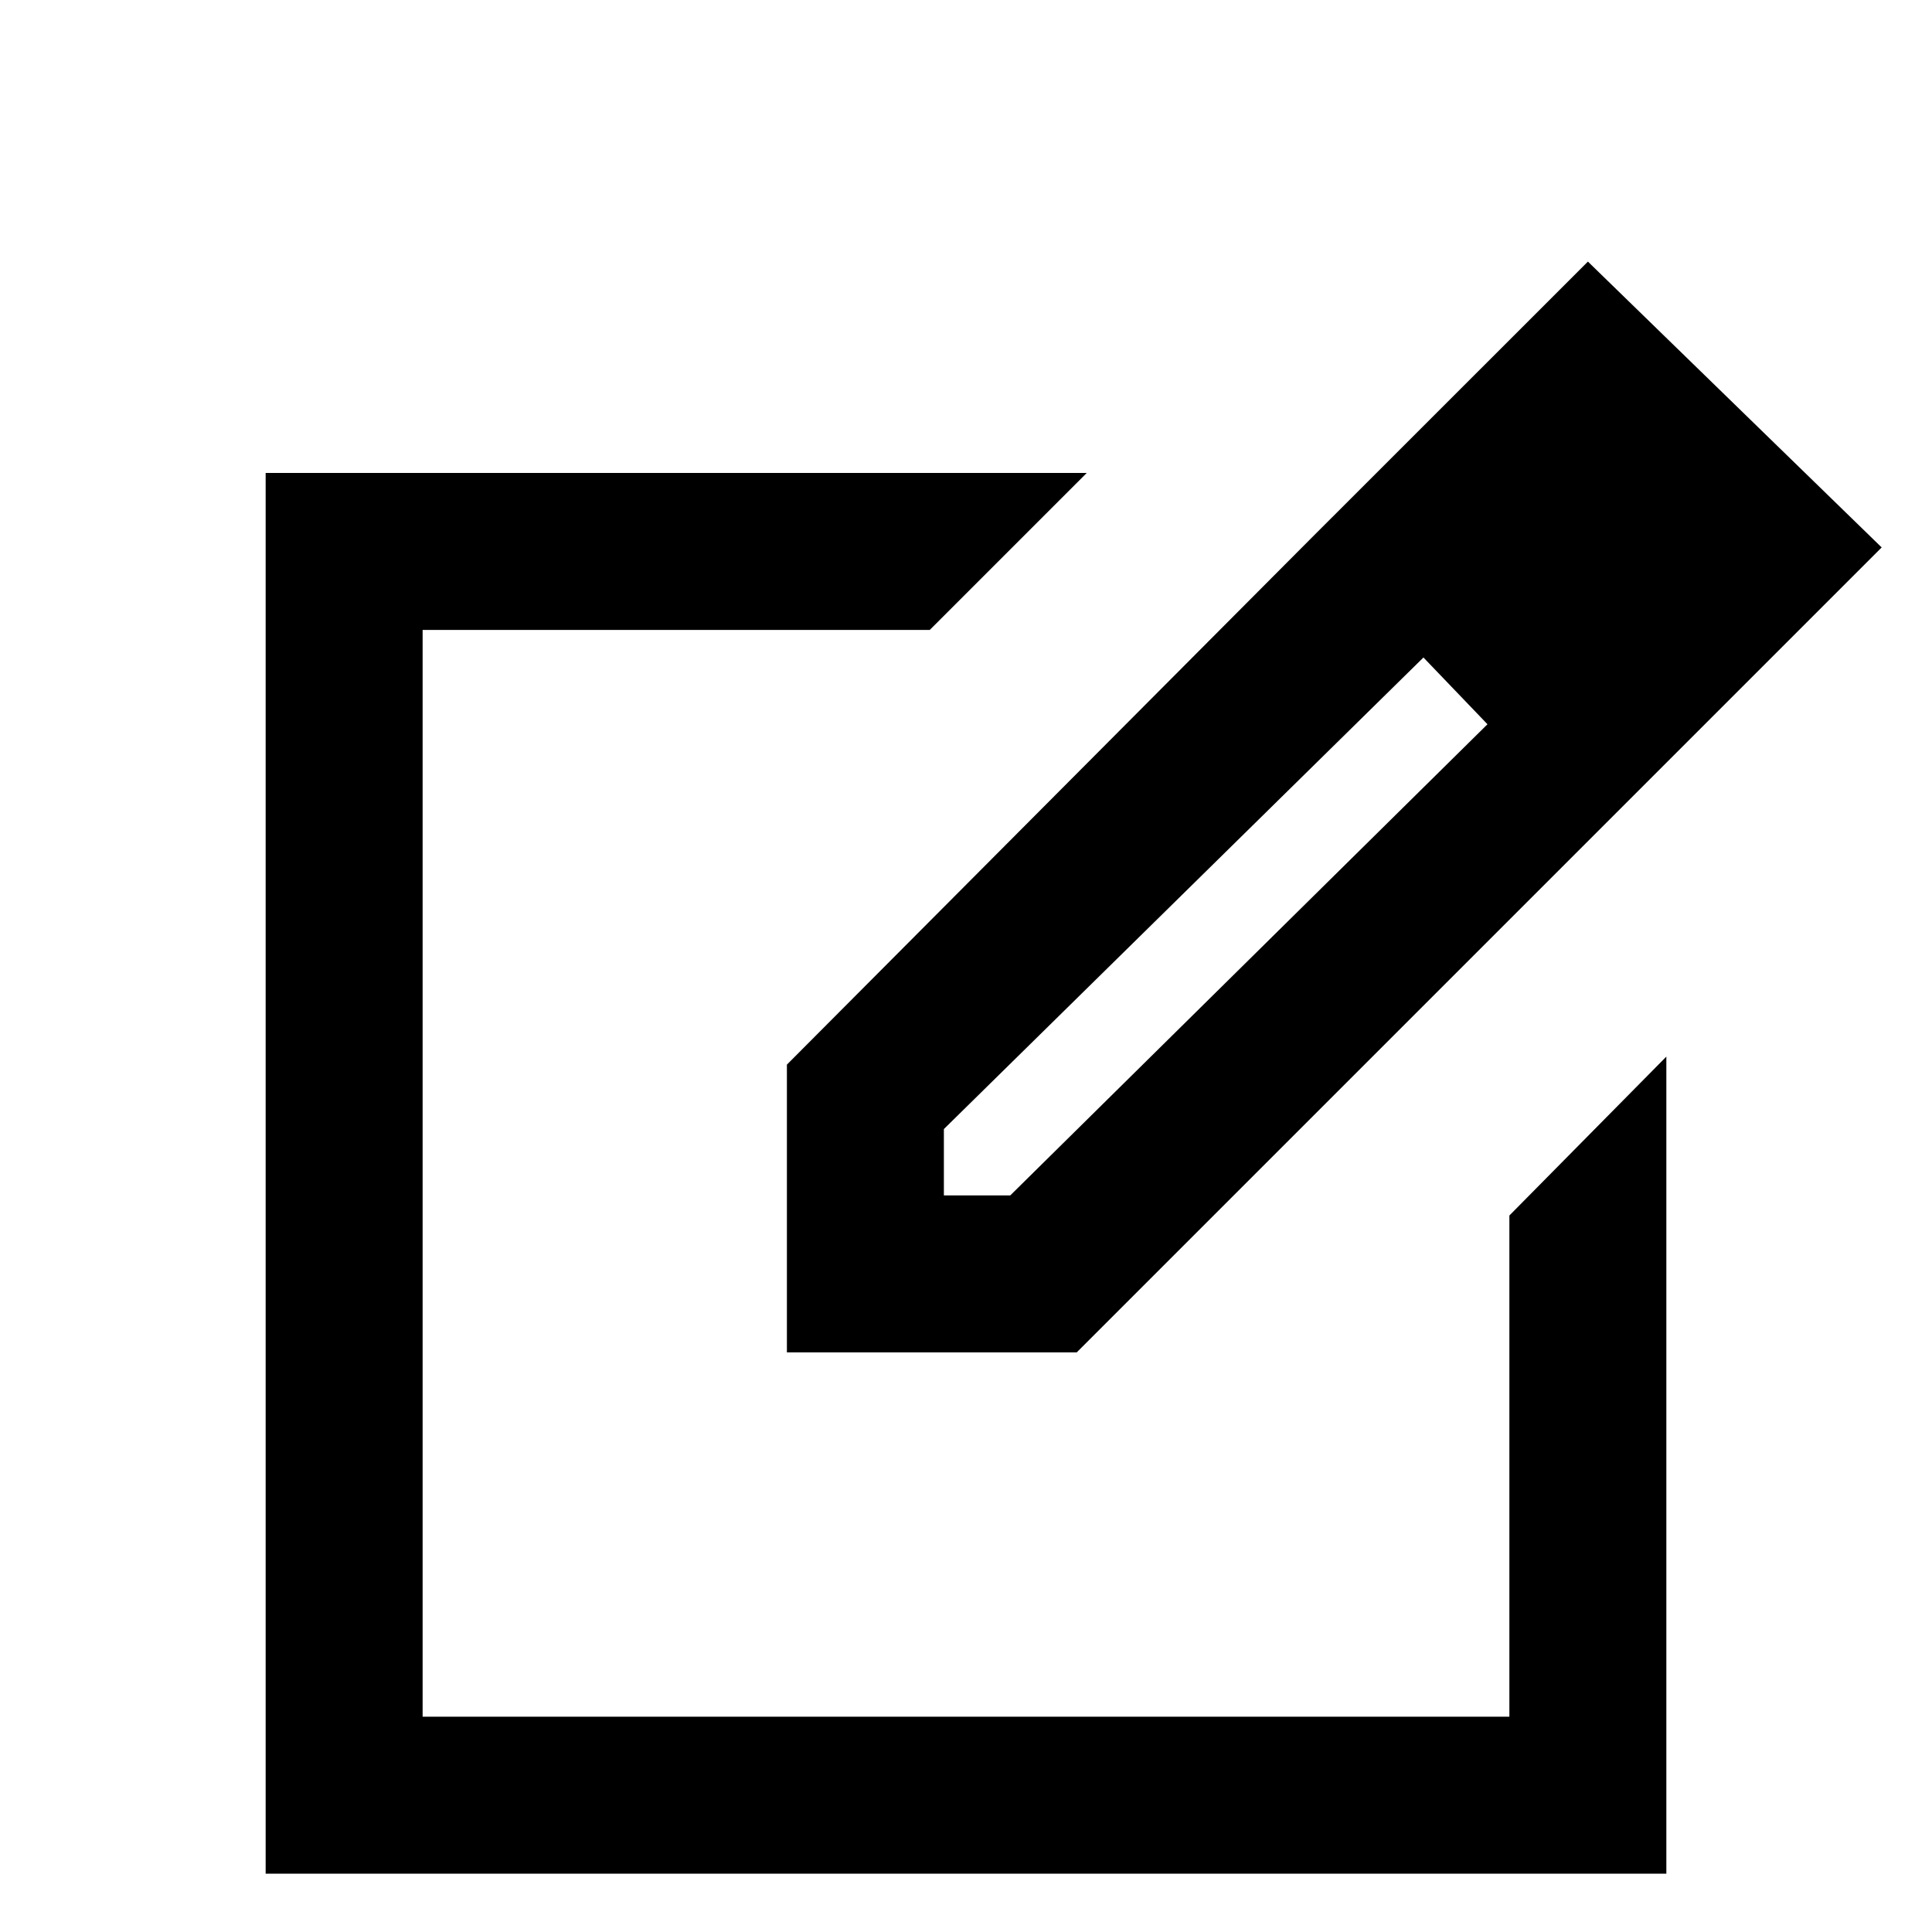 <svg xmlns="http://www.w3.org/2000/svg" height="20" width="20"><path d="M2.75 19.396v-14.5h8.5L9.625 6.521h-5.25v11.25h11.25v-5.188l1.625-1.645v8.458Zm7.25-7.25Zm3.562-6.563 1.188 1.209-4.979 4.896v.687h.687l4.959-4.896L16.5 8.646 11.146 14h-3v-2.979ZM16.5 8.646l-2.938-3.063 2.876-2.875 3.041 2.959Z"/></svg>